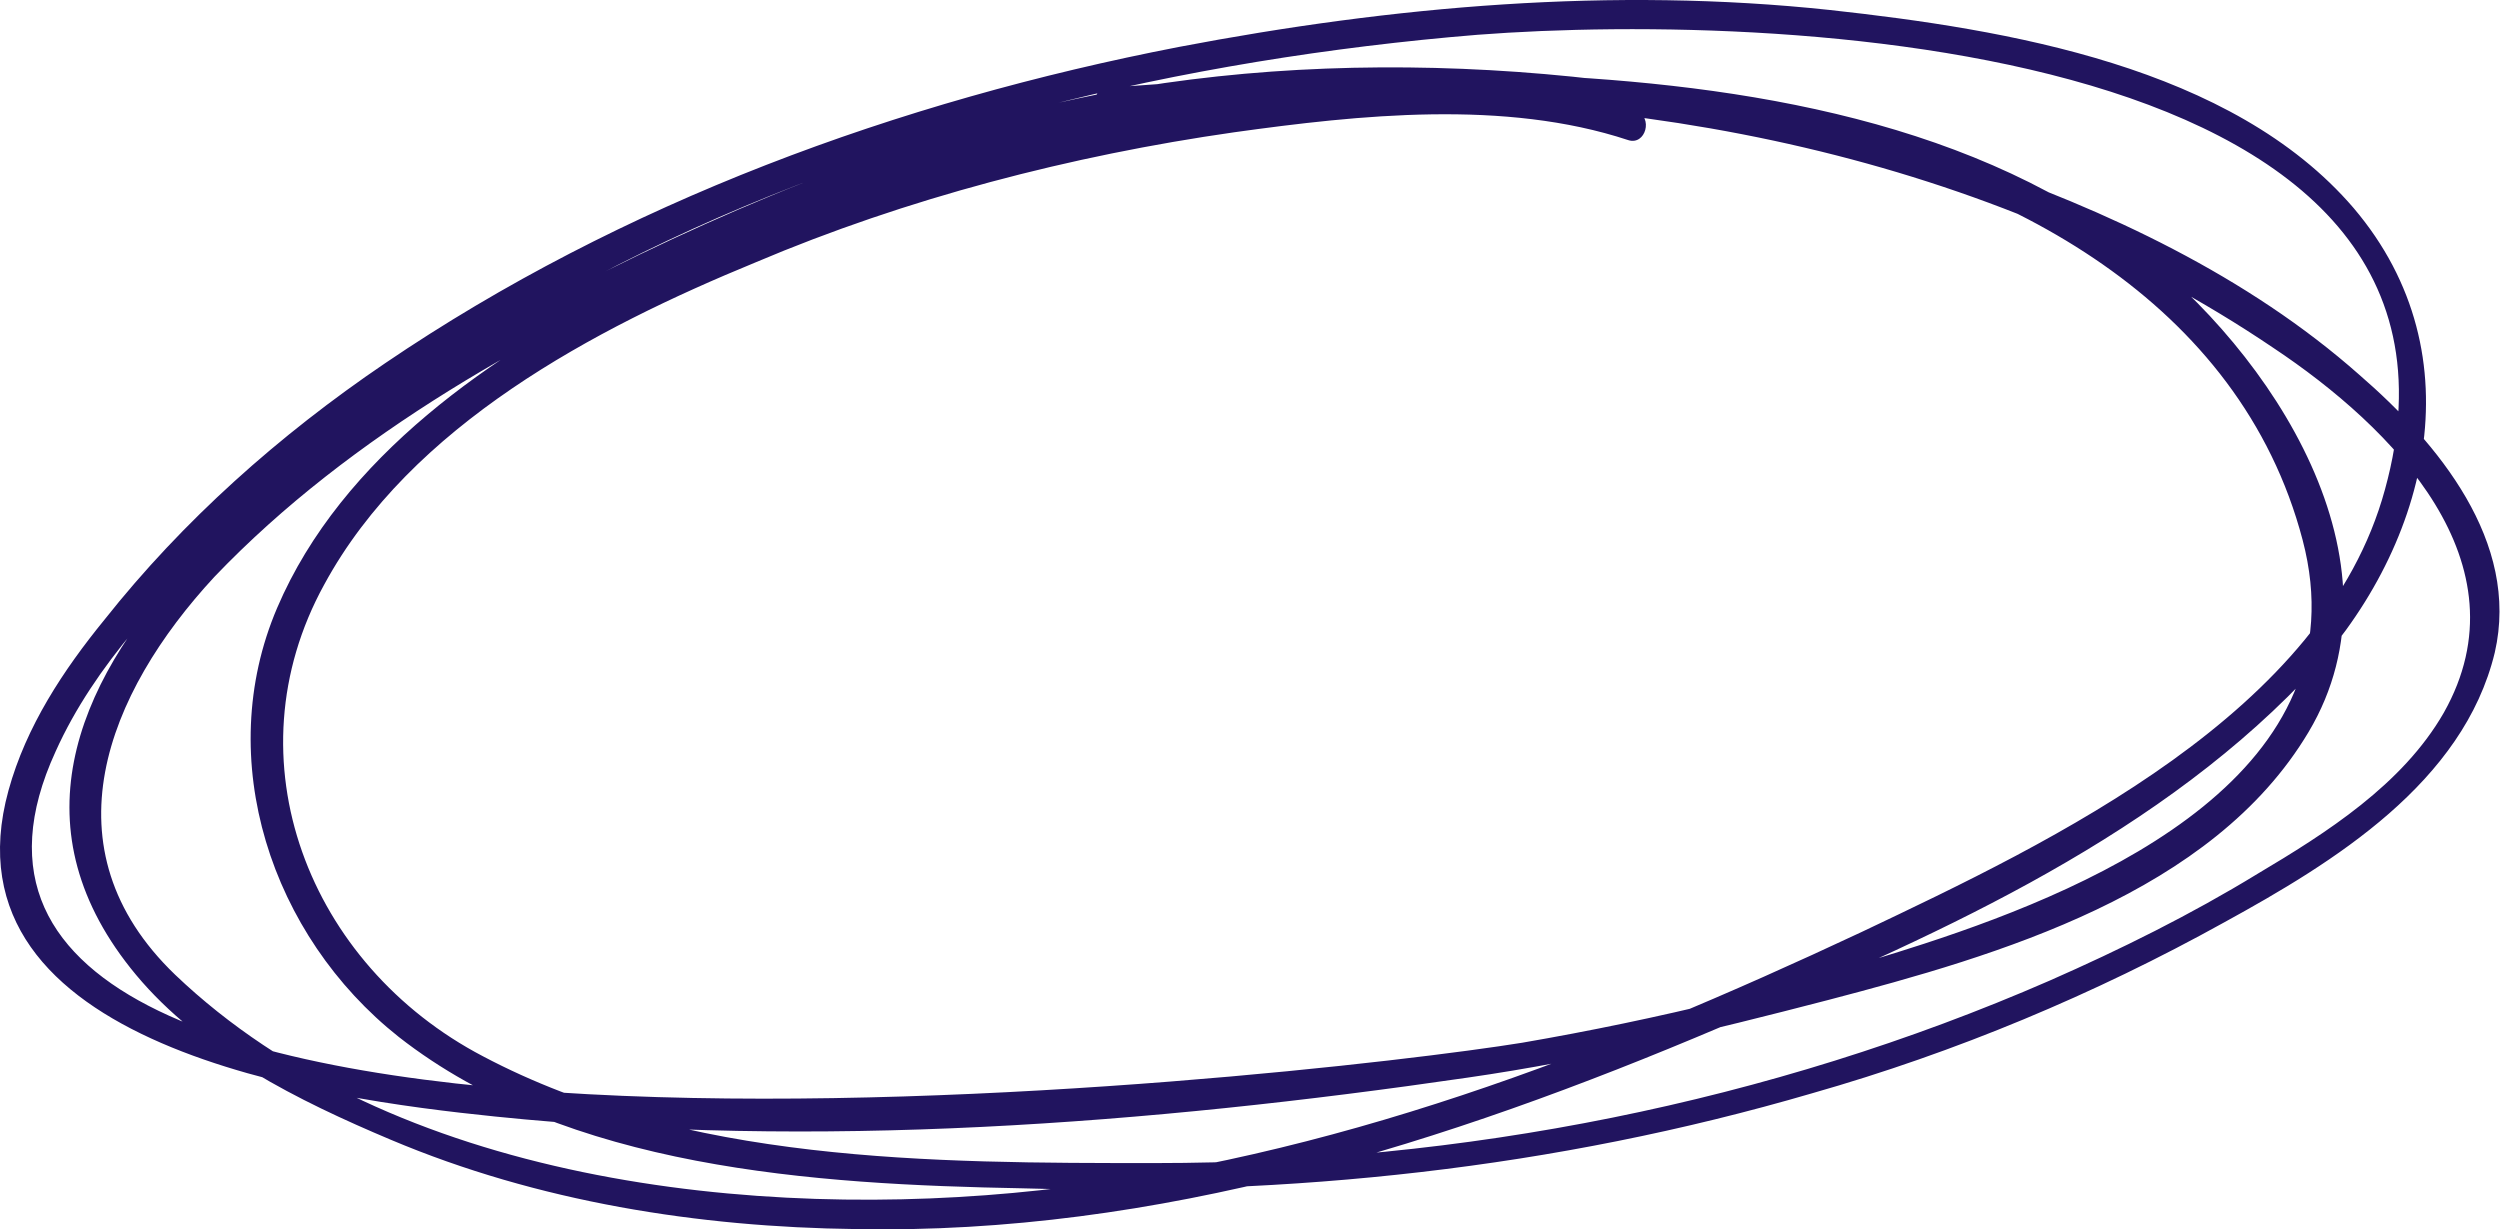 <svg width="484" height="238" viewBox="0 0 484 238" fill="none" xmlns="http://www.w3.org/2000/svg">
<path d="M316.721 21.481C289.769 12.837 258.262 16.595 230.931 20.729C193.729 26.742 156.908 37.641 123.123 54.553C95.412 68.457 66.182 88.376 53.655 117.689C41.128 147.002 52.517 181.201 77.191 200.743C109.837 226.299 157.667 229.305 197.905 230.057C249.911 231.56 300.778 226.299 350.886 211.642C378.597 203.75 405.549 192.476 430.603 178.571C451.861 166.92 476.915 151.512 482.988 126.333C487.923 104.911 471.98 85.745 456.796 72.591C435.158 53.425 407.827 40.647 380.495 31.252C330.008 13.965 268.891 7.952 215.367 17.723C179.304 24.488 144.001 38.768 111.735 55.304C70.358 76.725 -19.988 133.097 26.324 188.717C38.851 203.75 57.831 213.145 75.672 220.662C104.143 232.688 135.27 237.573 165.639 237.949C224.098 239.076 279.9 221.413 333.044 198.864C372.903 181.953 415.419 163.538 445.787 131.97C470.082 106.79 479.951 68.833 455.657 40.272C432.121 12.837 388.467 5.697 354.302 1.939C312.166 -2.571 269.65 1.187 228.273 9.079C173.99 19.602 120.466 39.144 74.534 70.337C54.035 84.242 35.434 100.777 20.25 119.944C12.278 129.715 5.066 140.613 1.649 153.015C-12.016 202.623 62.766 212.769 95.791 216.152C158.047 222.541 222.2 217.655 284.075 208.636C307.611 205.253 330.767 199.616 353.923 193.603C386.948 184.959 428.325 172.933 446.926 141.741C466.665 108.669 439.713 68.082 413.141 47.788C379.356 22.233 333.424 15.844 292.047 14.341C265.854 13.589 240.041 15.092 214.608 16.971C210.812 17.347 210.812 22.984 214.608 22.608C257.883 19.226 301.537 17.723 344.433 25.991C388.467 34.634 433.64 58.311 445.787 104.535C457.555 149.257 407.067 171.43 372.523 182.704C347.09 190.972 320.897 197.361 294.704 201.871C252.948 208.636 -33.274 241.331 10.76 145.499C18.352 128.587 32.018 114.682 44.924 101.905C65.423 82.363 89.718 66.579 114.772 53.801C166.018 26.742 223.718 12.461 280.659 7.2C335.322 1.939 486.405 5.321 461.73 94.764C449.963 137.983 397.577 162.786 360.376 180.45C309.889 204.126 257.503 224.42 201.322 230.433C146.279 236.446 76.052 228.929 33.916 188.717C8.482 164.29 20.63 134.225 41.508 111.676C68.08 83.866 103.763 64.324 138.307 48.915C174.37 32.755 211.571 21.857 250.67 19.978C316.342 16.971 385.05 30.125 440.093 67.33C463.249 82.738 489.442 109.045 473.119 137.983C465.147 151.888 450.342 161.283 437.056 169.175C424.15 177.067 410.484 183.832 396.818 189.845C342.535 213.521 282.937 225.171 223.718 225.171C180.443 225.171 132.613 225.171 93.514 204.502C59.729 186.838 44.165 147.002 62.766 113.179C79.468 82.363 115.151 63.572 146.279 50.794C175.508 38.392 207.395 30.125 238.902 25.615C263.197 22.233 291.288 19.226 315.203 27.118C318.619 28.246 320.138 22.608 316.721 21.481Z" fill="#21145F"/>
</svg>
